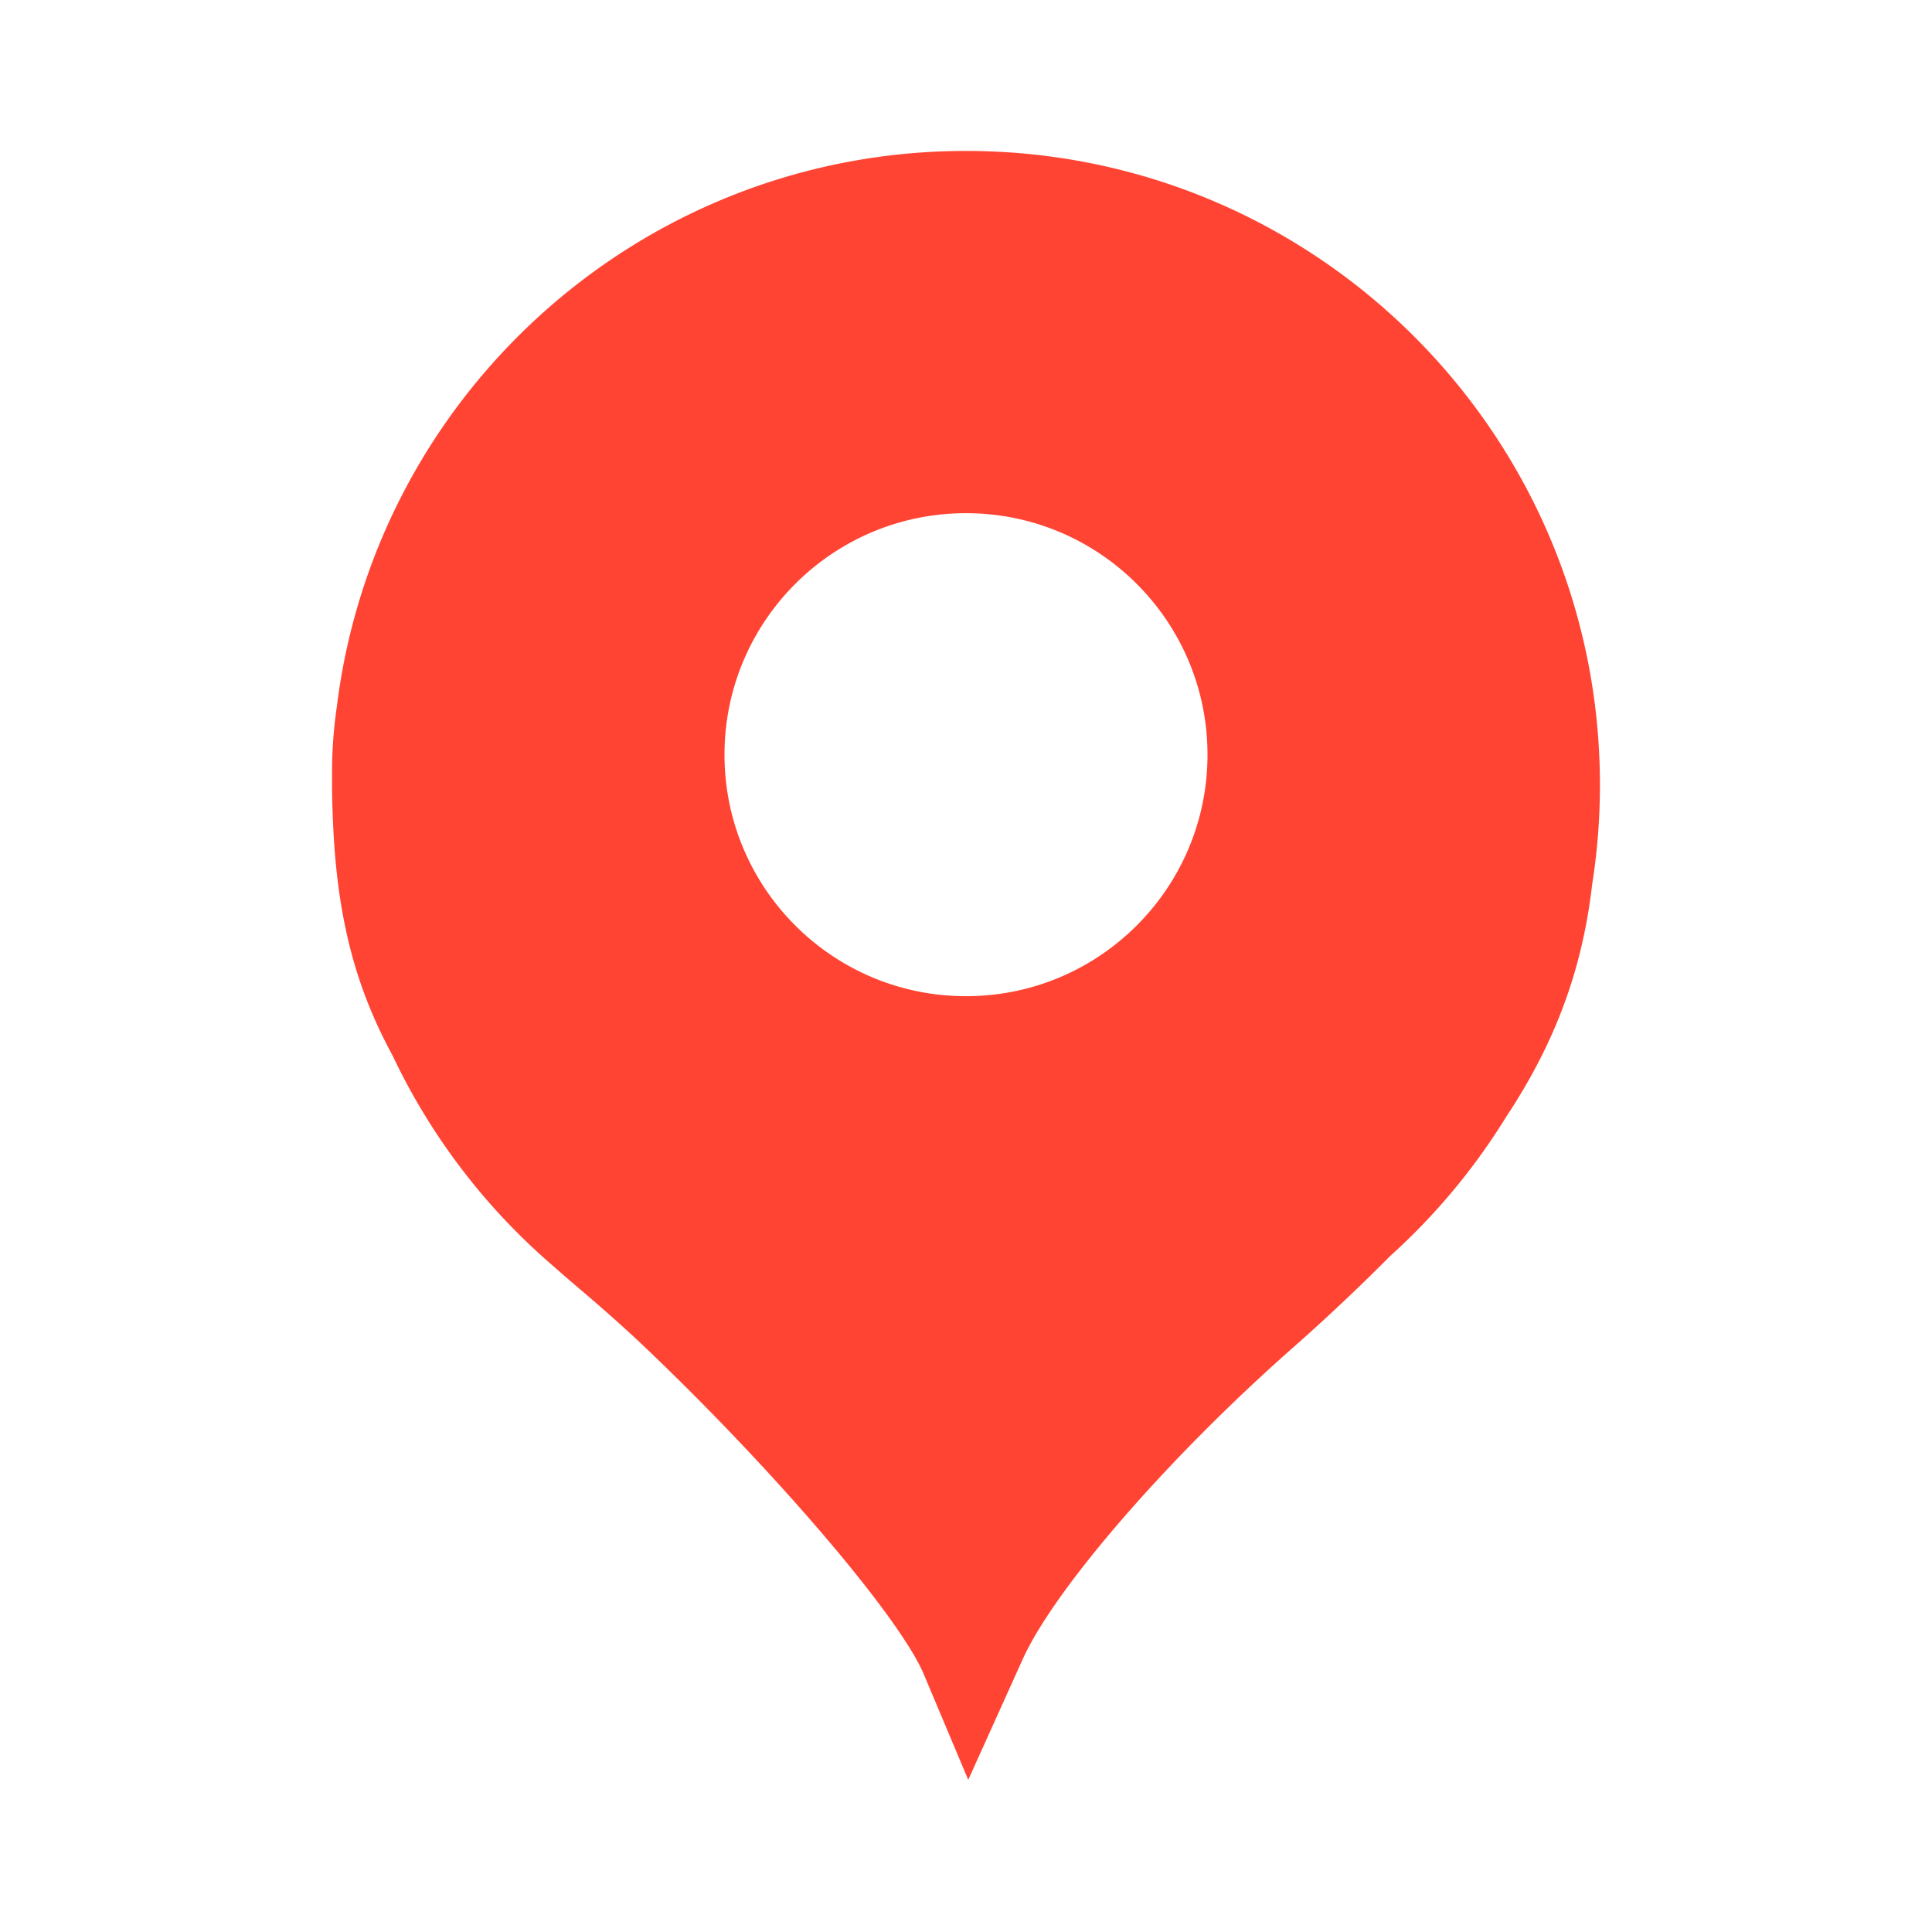 <svg width="80" height="80" fill="none" xmlns="http://www.w3.org/2000/svg"><path fill-rule="evenodd" clip-rule="evenodd" d="M66.25 32.5c0 1.404-.11 2.783-.323 4.127-.401 3.476-1.506 6.514-3.545 9.596a26.372 26.372 0 0 1-4.814 5.782 83.523 83.523 0 0 1-4.136 3.892c-5.131 4.542-9.775 9.908-11.085 12.81l-2.254 4.992-1.839-4.368c-1.01-2.402-6.323-8.607-11.806-13.79a67.319 67.319 0 0 0-2.401-2.13 108.41 108.41 0 0 1-1.506-1.308 26.336 26.336 0 0 1-6.289-8.403c-1.692-3.106-2.354-6.166-2.48-10.1a26.749 26.749 0 0 1-.022-1.1v-.661c.005-.857.073-1.73.202-2.609C15.562 16.276 26.61 6.25 40 6.25c14.498 0 26.25 11.753 26.25 26.25ZM40 41.25c5.523 0 10-4.477 10-10s-4.477-10-10-10-10 4.477-10 10 4.477 10 10 10Z" fill="#F43"/></svg>